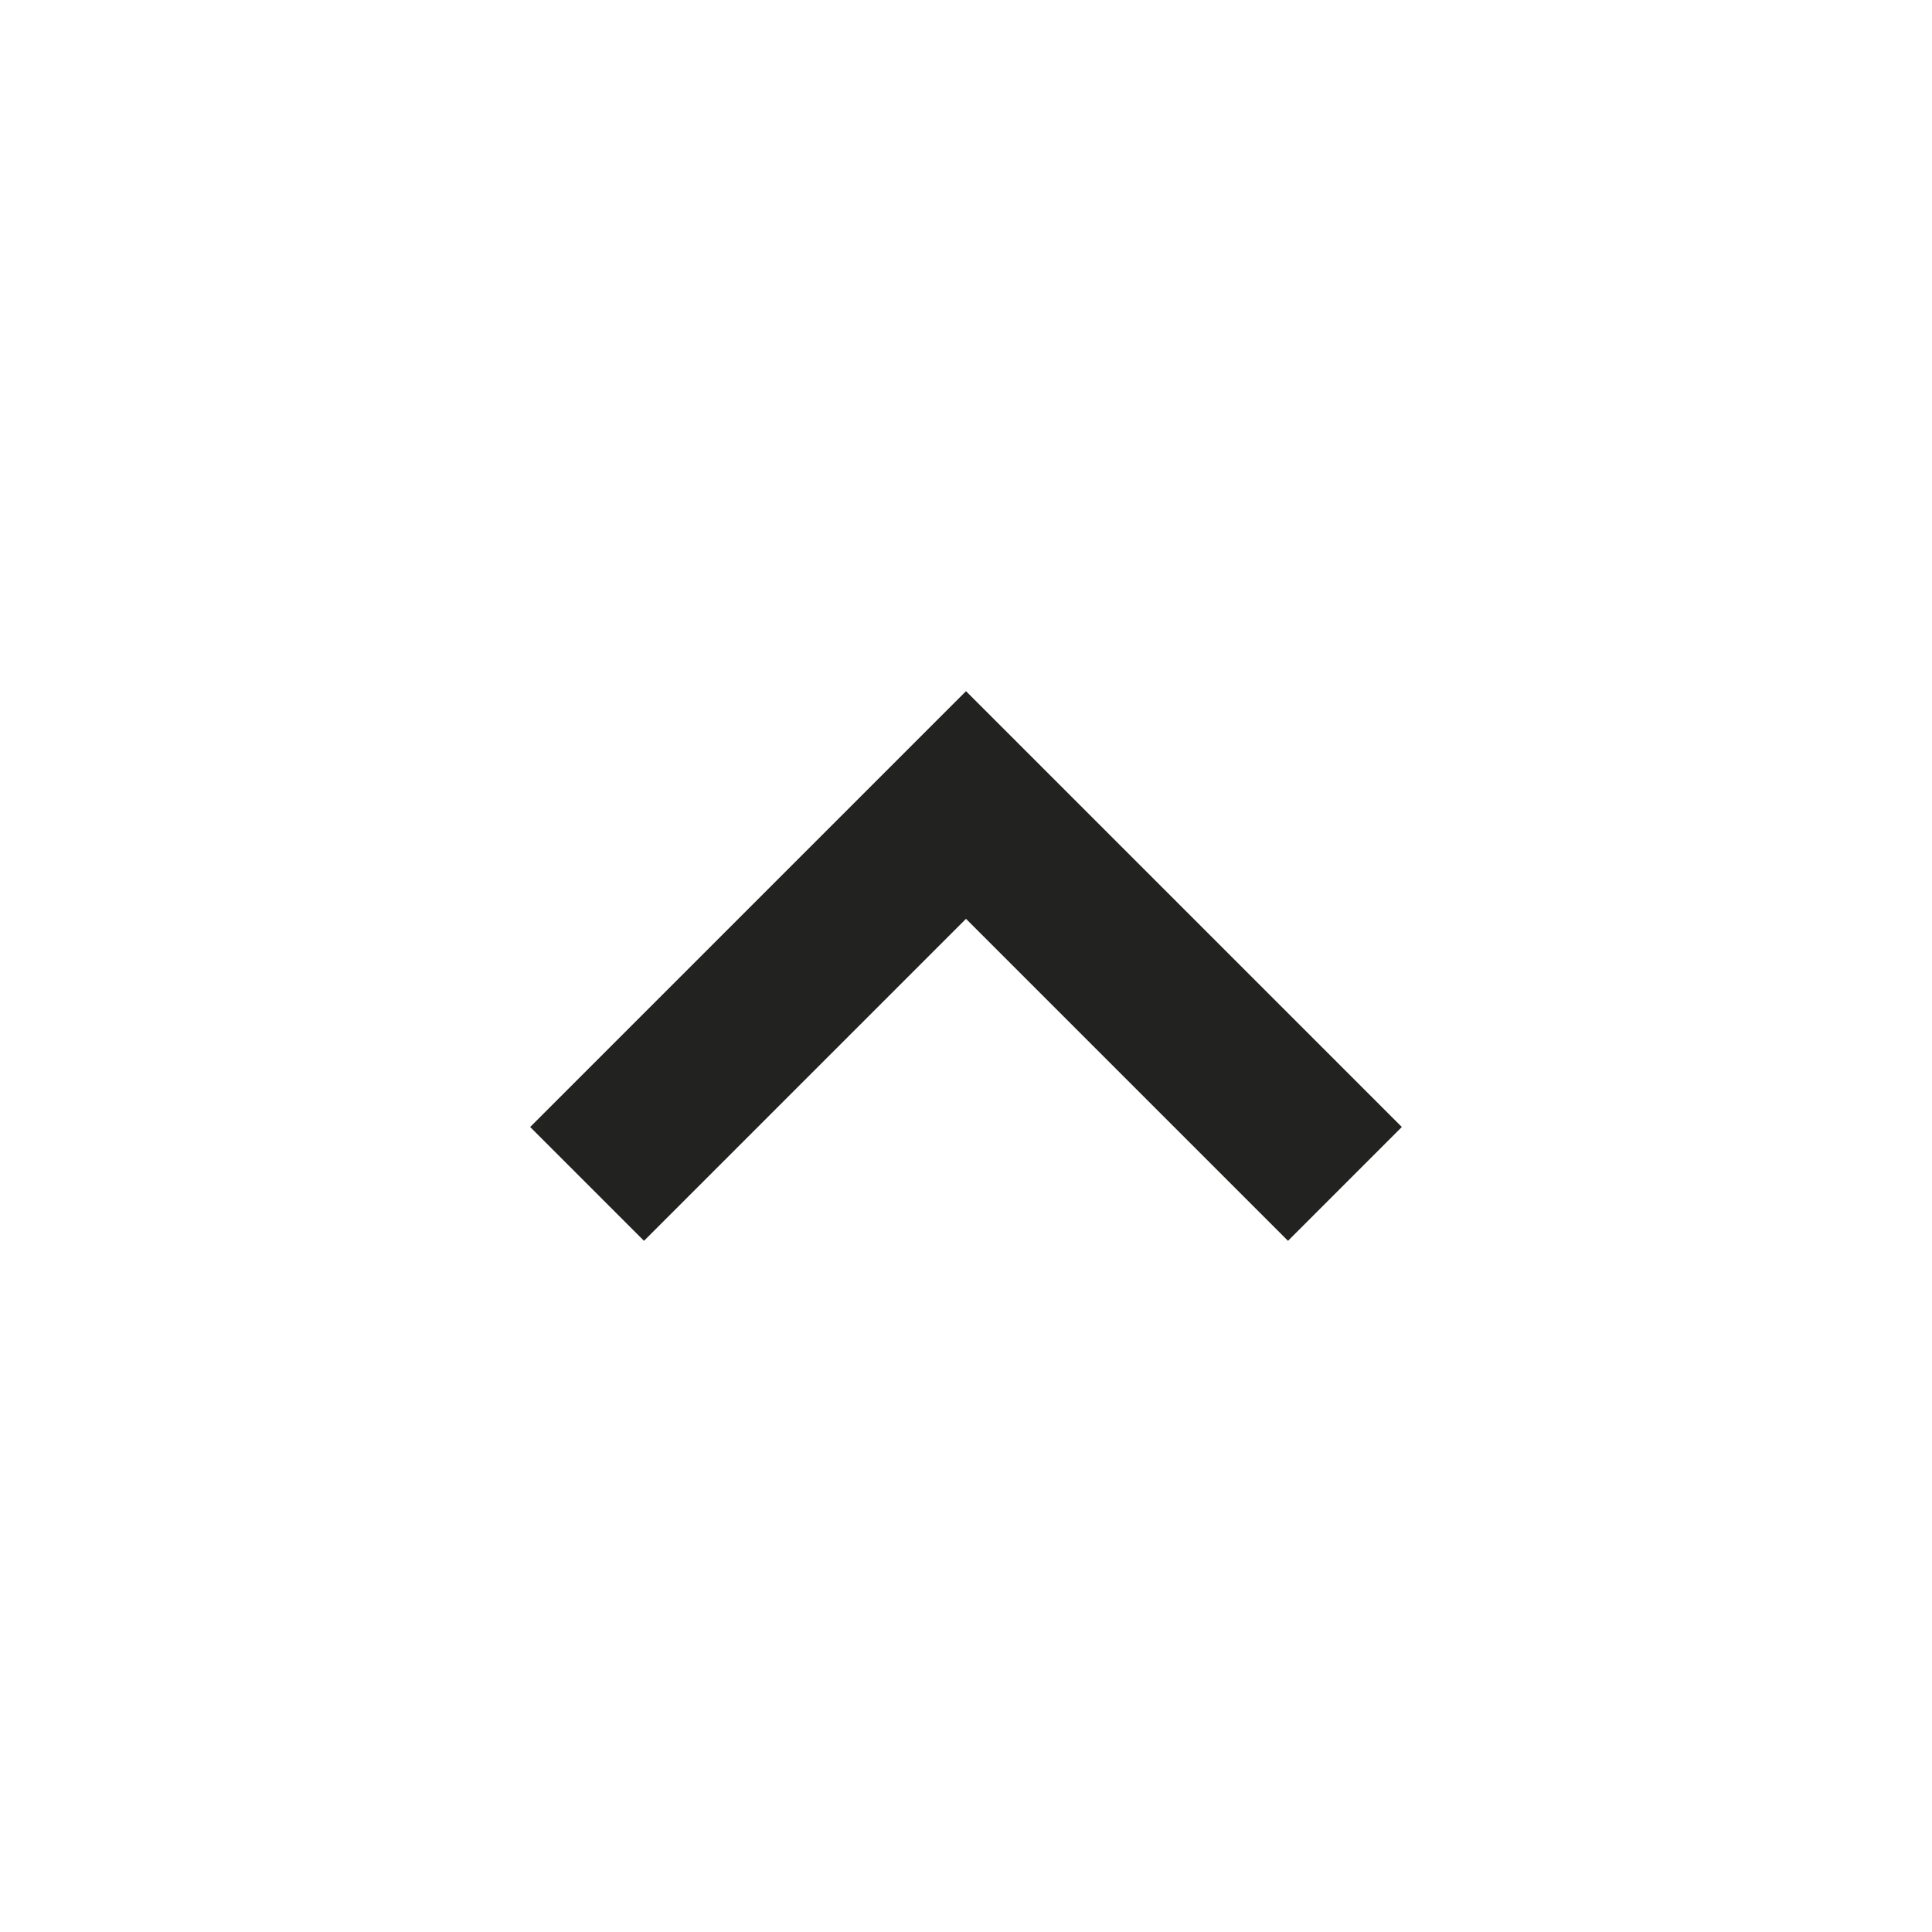 <svg width="24" height="24" viewBox="0 0 24 24" fill="none" xmlns="http://www.w3.org/2000/svg">
<path fill-rule="evenodd" clip-rule="evenodd" d="M12 8.586L17.414 14L16 15.414L12 11.414L8 15.414L6.586 14L12 8.586Z" fill="#222221"/>
</svg>
